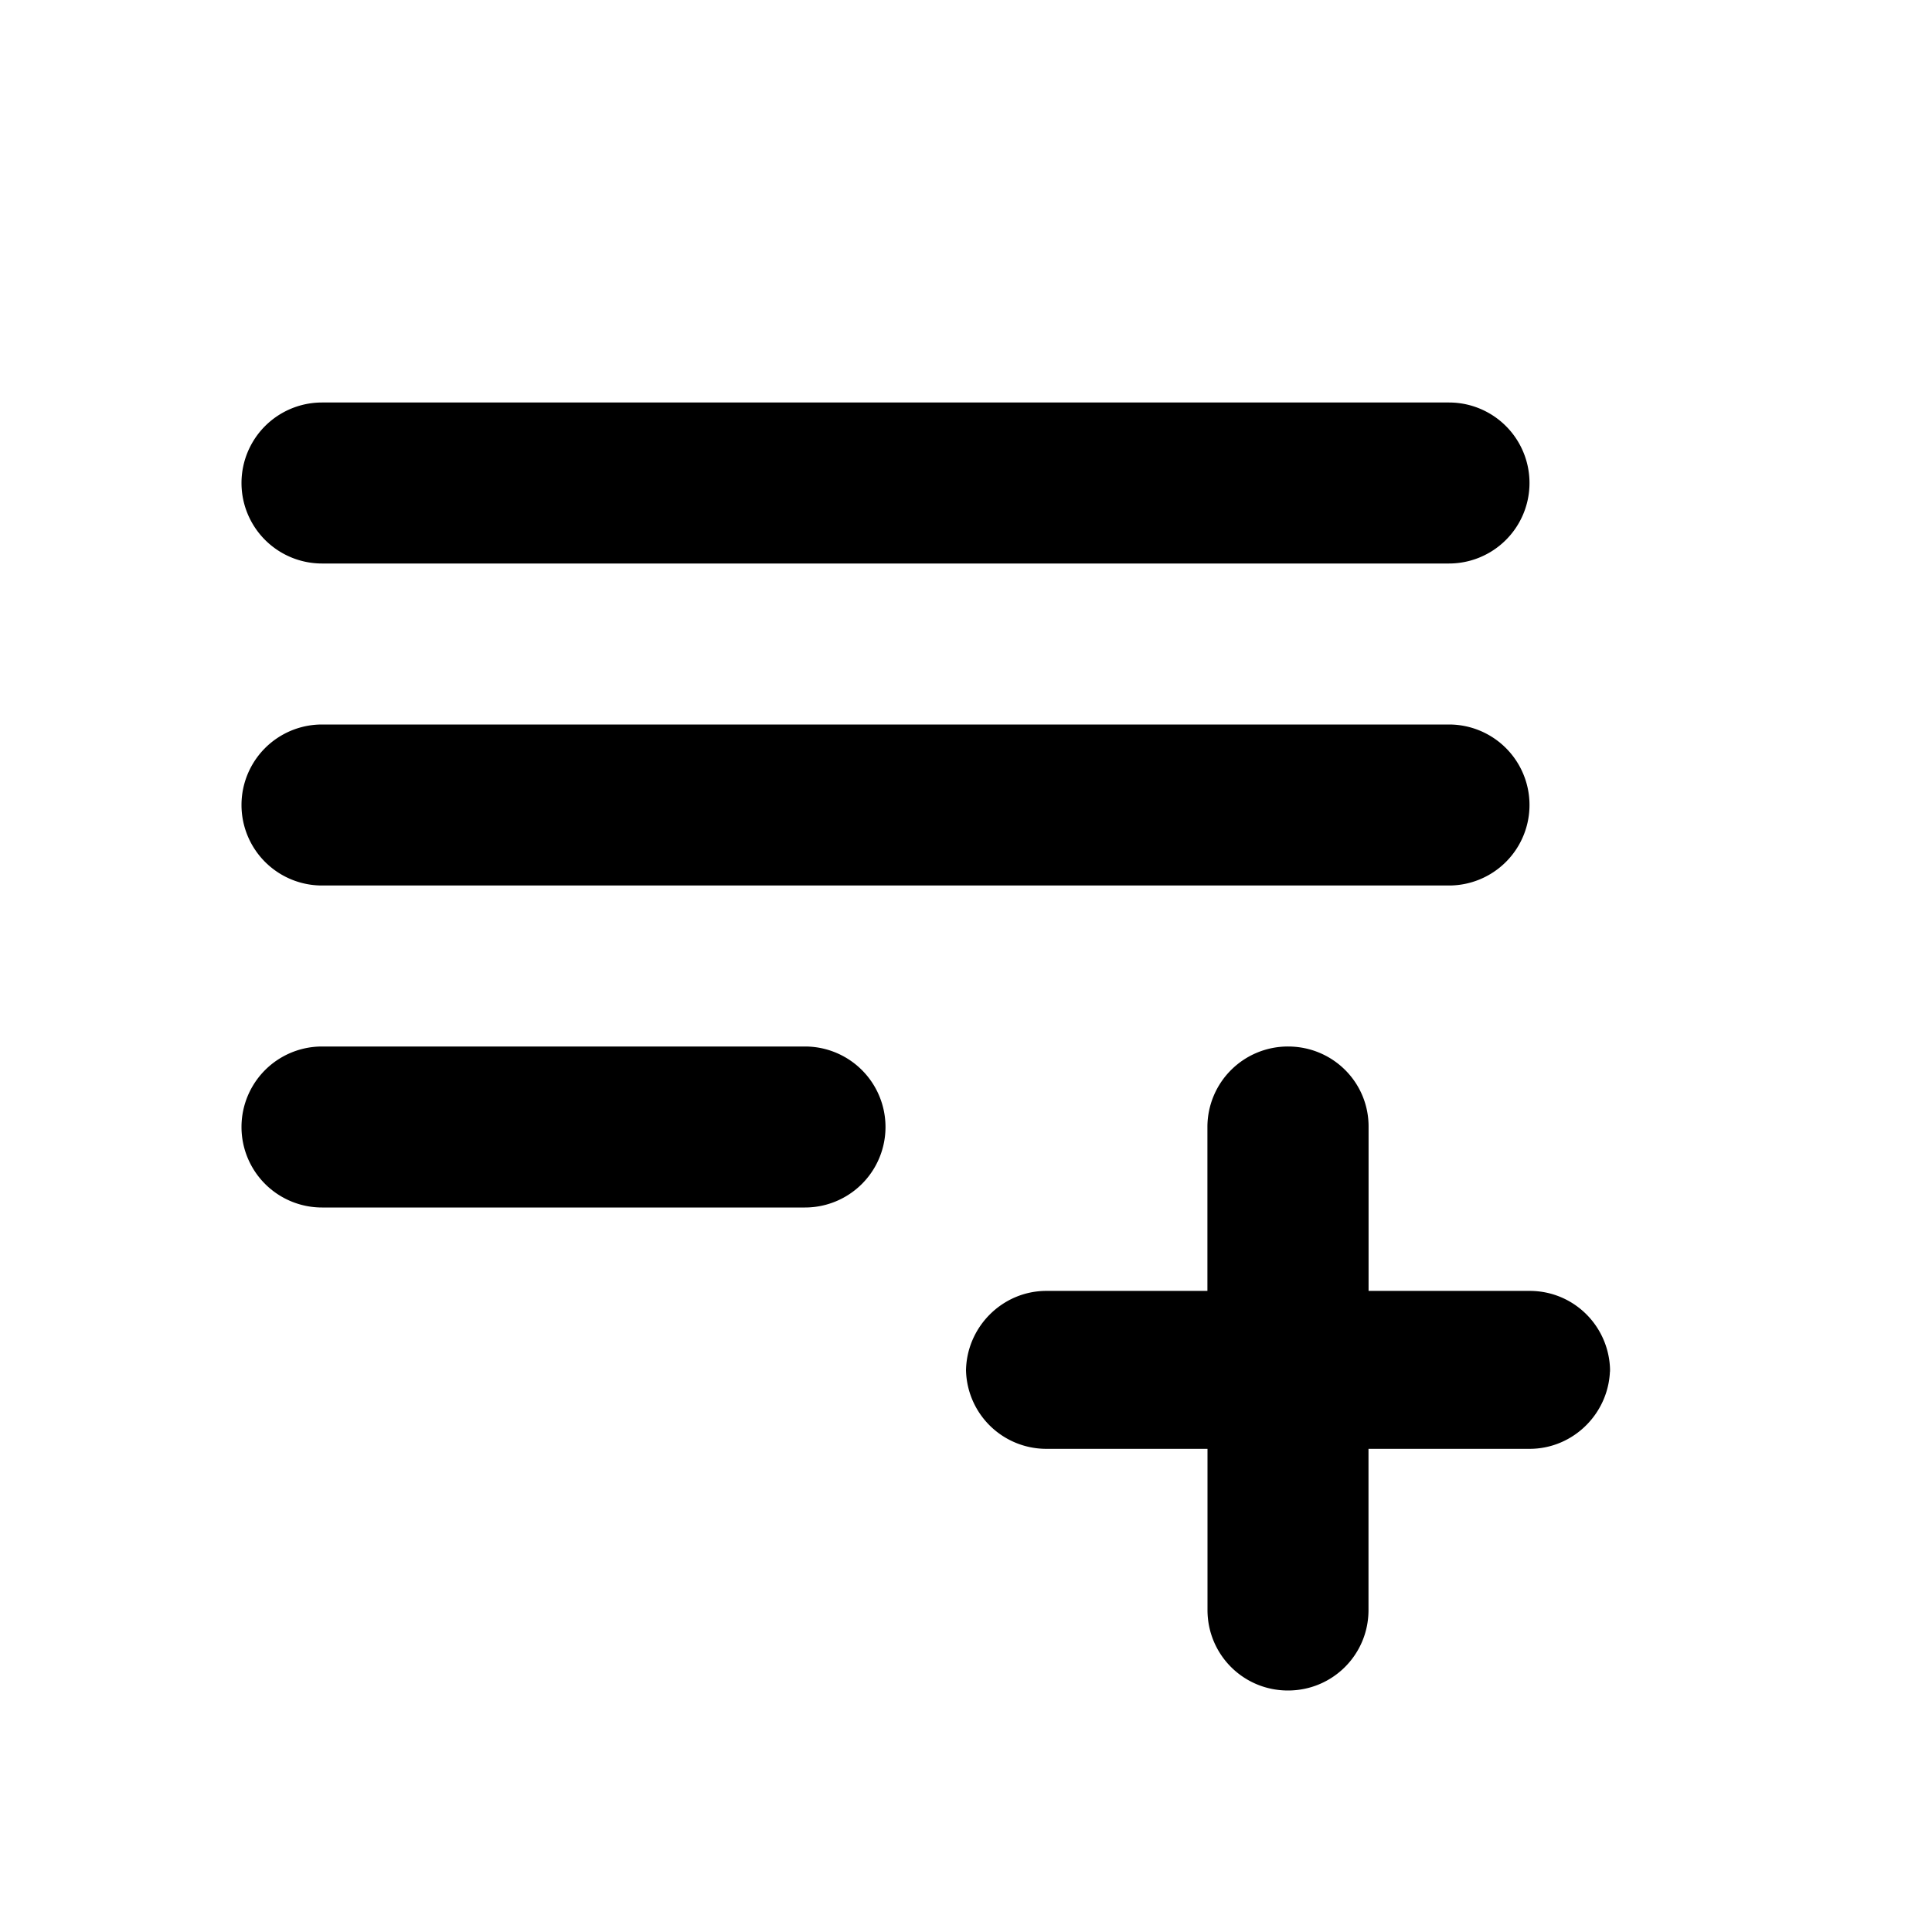 <svg xmlns="http://www.w3.org/2000/svg" xmlns:xlink="http://www.w3.org/1999/xlink" width="24" height="24" viewBox="0 0 24 24">
    <defs>
        <path id="a" d="M4 5h14a1 1 0 0 1 0 2H4a1 1 0 1 1 0-2zm0 4h14a1 1 0 0 1 0 2H4a1 1 0 0 1 0-2zm0 4h6a1 1 0 0 1 0 2H4a1 1 0 0 1 0-2zm16 4.04v-.046c0 .549-.447 1.004-.999 1.004H17V20c0 .557-.448 1-1 1-.557 0-1-.448-1-1v-2.002h-2.001A.998.998 0 0 1 12 16.994v.046c0-.549.447-1.004.999-1.004h2v-2.042A1 1 0 0 1 16 13c.557 0 1.001.445 1.001.994v2.042h2.001c.556 0 .999.45.999 1.004z"/>
    </defs>
    <use fill="currentColor" fill-rule="evenodd" xlink:href="#a"/>
</svg>
